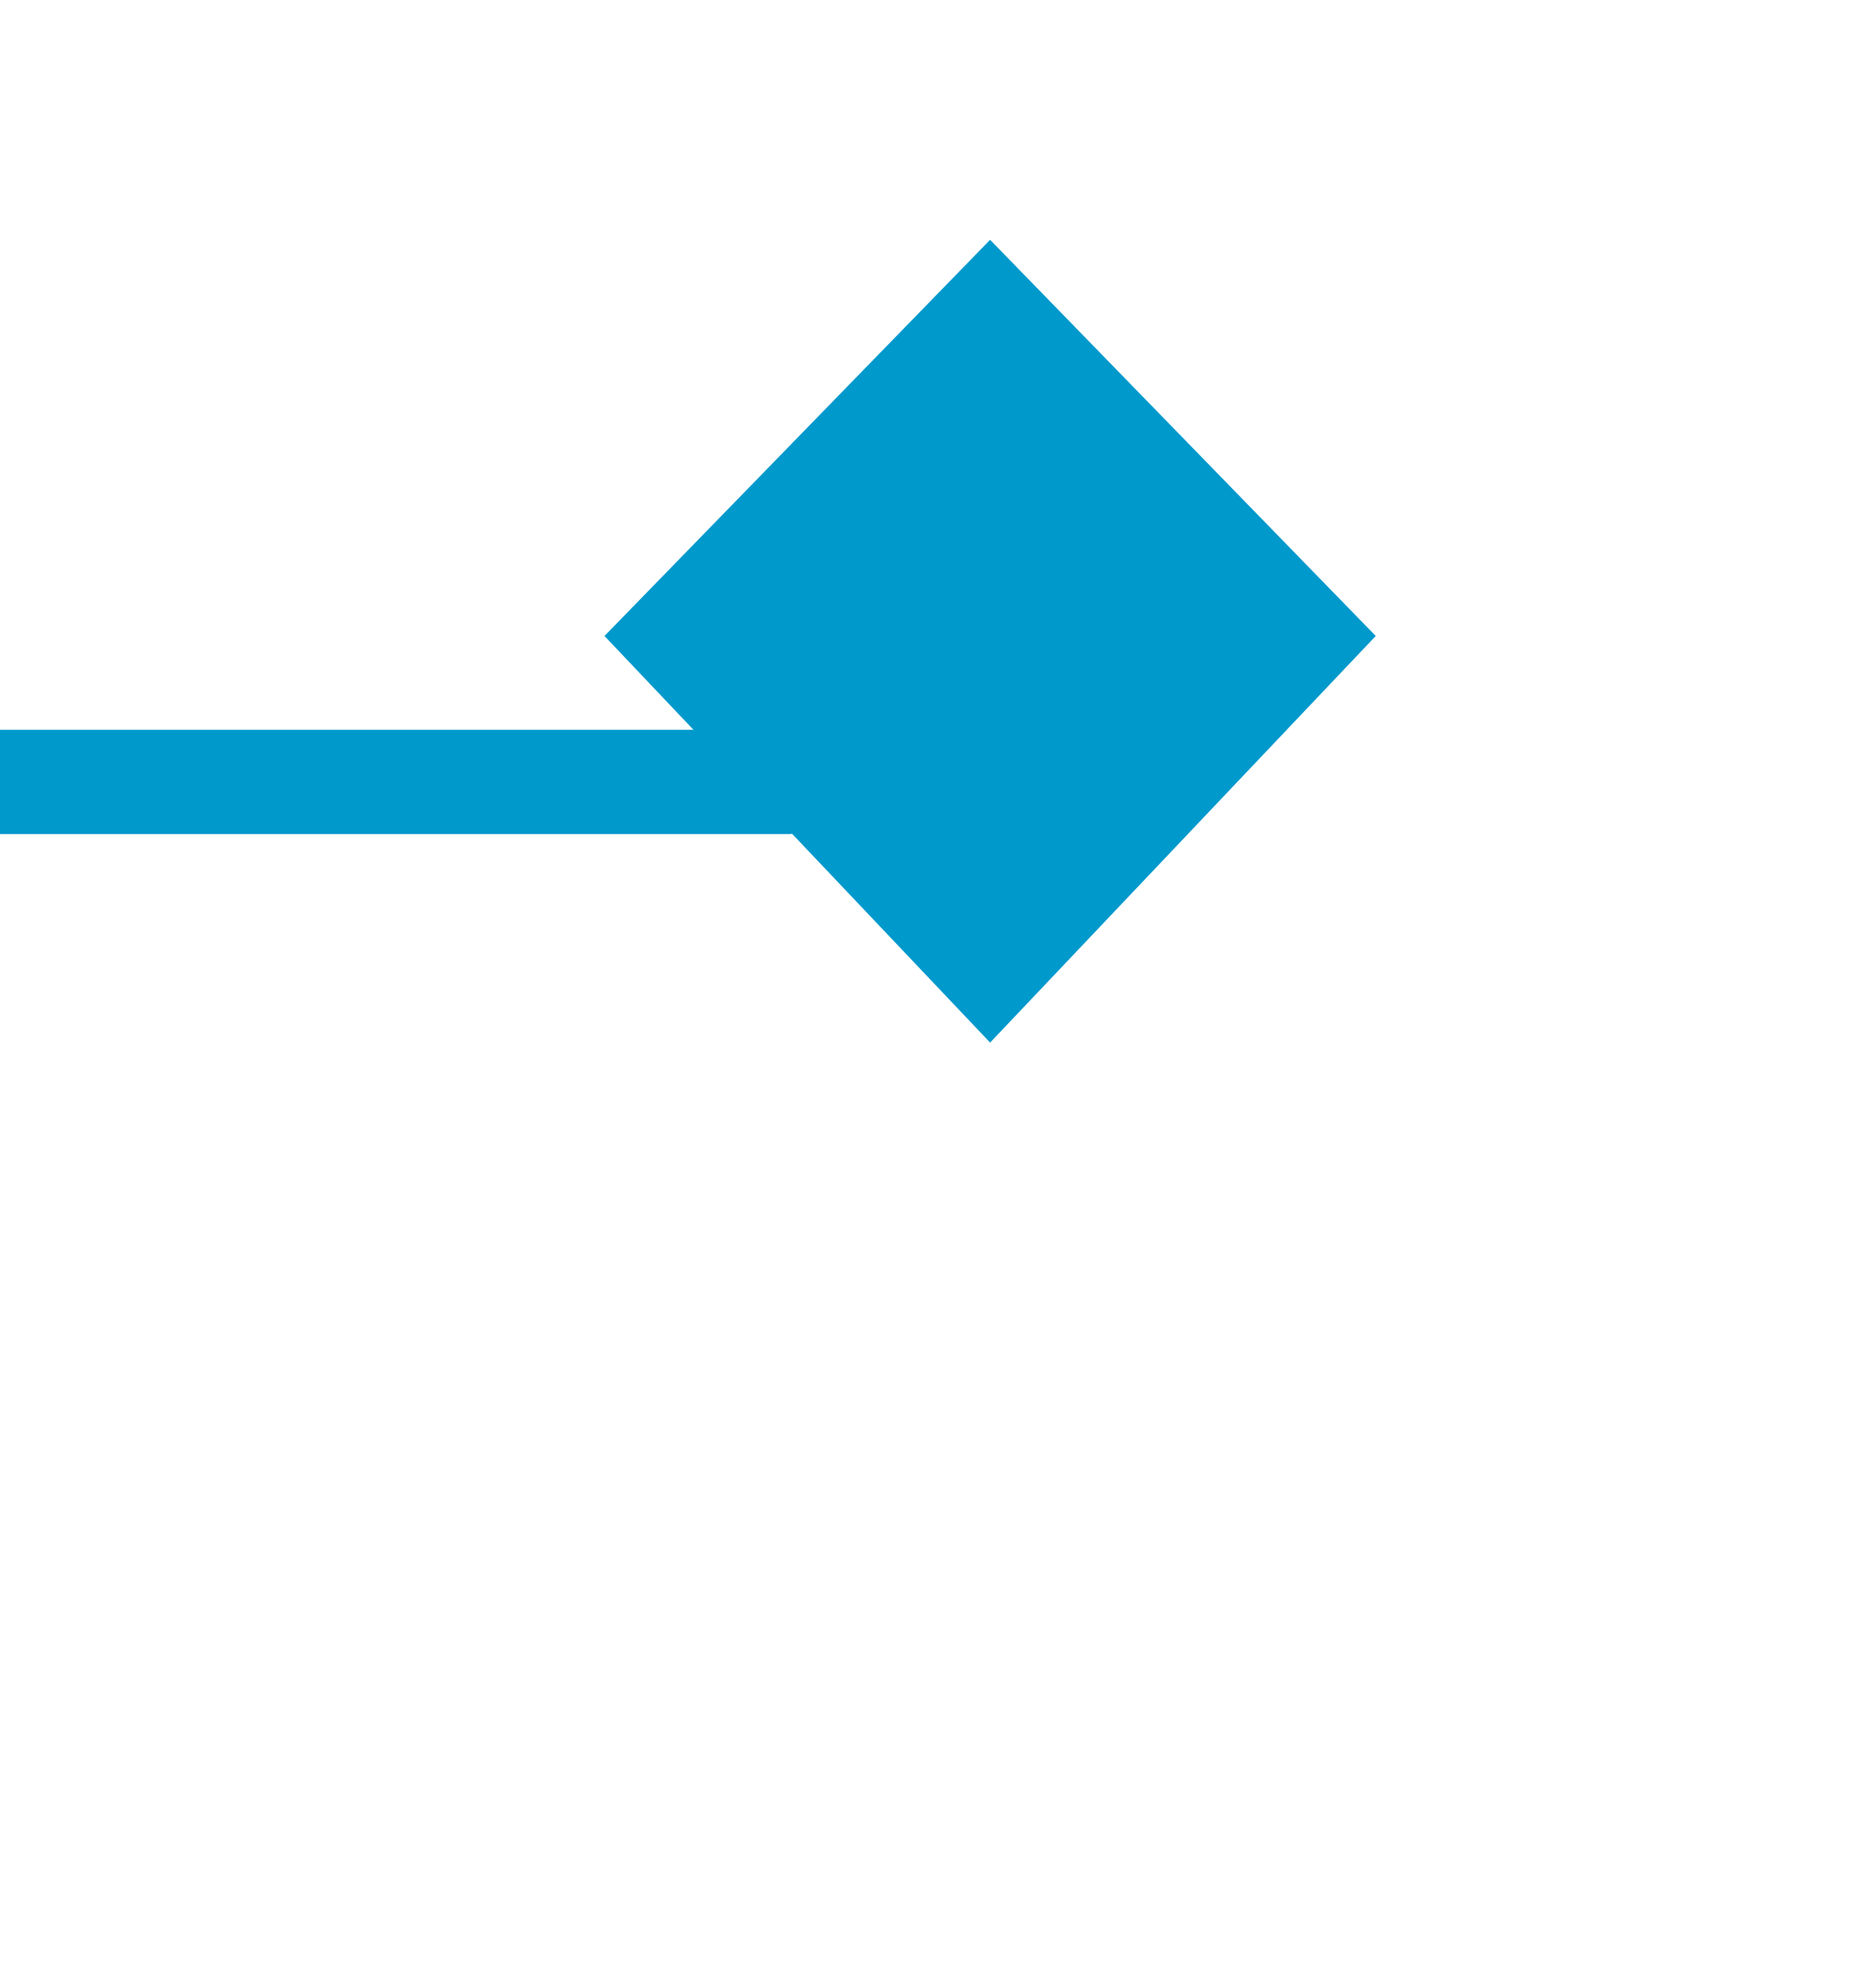 ﻿<?xml version="1.0" encoding="utf-8"?>
<svg version="1.1" xmlns:xlink="http://www.w3.org/1999/xlink" width="18px" height="19px" preserveAspectRatio="xMidYMin meet" viewBox="838 484  16 19" xmlns="http://www.w3.org/2000/svg">
  <path d="M 709 491.5  L 844.5 491.5  A 1.5 1.5 0 0 1 846.5 493 L 846.5 493  " stroke-width="1" stroke="#0099cc" fill="none" />
  <path d="M 842.8 490.1  L 846.5 494  L 850.2 490.1  L 846.5 486.3  L 842.8 490.1  Z " fill-rule="nonzero" fill="#0099cc" stroke="none" />
</svg>